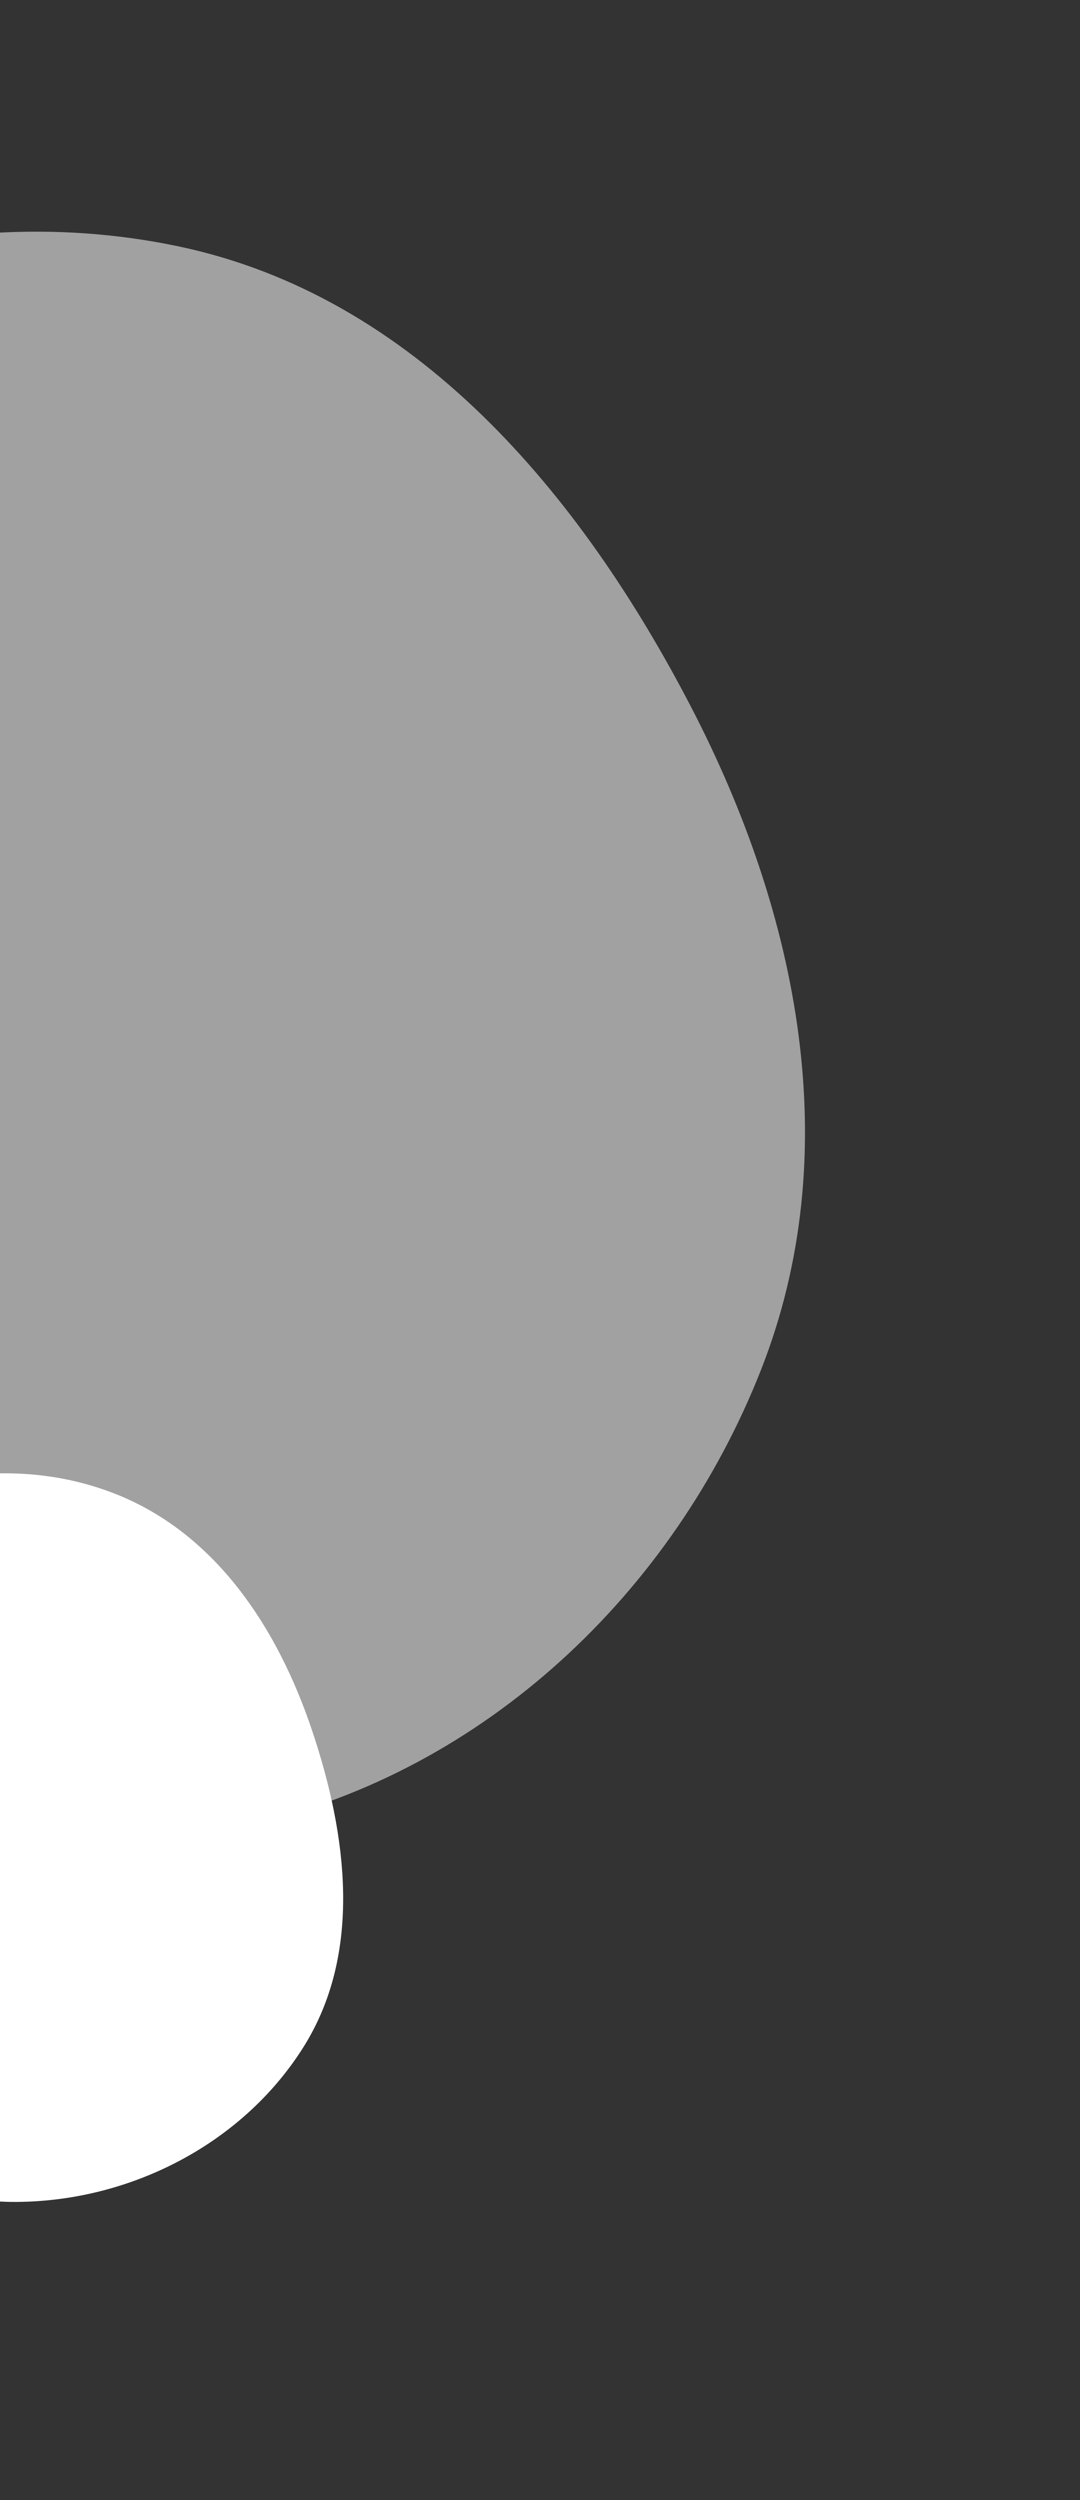 <svg width="312" height="722" viewBox="0 0 312 722" fill="none" xmlns="http://www.w3.org/2000/svg">
<rect x="0" y="0" width="312" height="722" fill="#333333" stroke="none"/>
<path fill-rule="evenodd" clip-rule="evenodd" d="M219.834 395.631C194.499 459.98 140.064 511.412 72.69 526.878C8.845 541.533 -52.231 508.686 -105.266 470.258C-157.719 432.251 -204.982 384.368 -212.776 320.033C-221.207 250.437 -197.349 179.533 -146.305 131.474C-93.47 81.729 -19.407 56.214 51.569 71.147C119.915 85.528 167.541 142.258 199.701 204.275C230.758 264.165 244.558 332.834 219.834 395.631Z" fill="white" fill-opacity="0.54"/>
<path fill-rule="evenodd" clip-rule="evenodd" d="M90.052 499.439C100.379 530.053 104.787 564.268 87.44 591.531C69.525 619.687 36.61 636.196 3.236 635.884C-27.363 635.597 -51.185 613.361 -70.993 590.047C-89.43 568.346 -103.228 542.555 -100.102 514.251C-96.821 484.547 -80.063 457.902 -54.657 442.153C-28.204 425.755 4.509 420.011 33.444 431.465C62.293 442.886 80.136 470.046 90.052 499.439Z" fill="white"/>
</svg>
